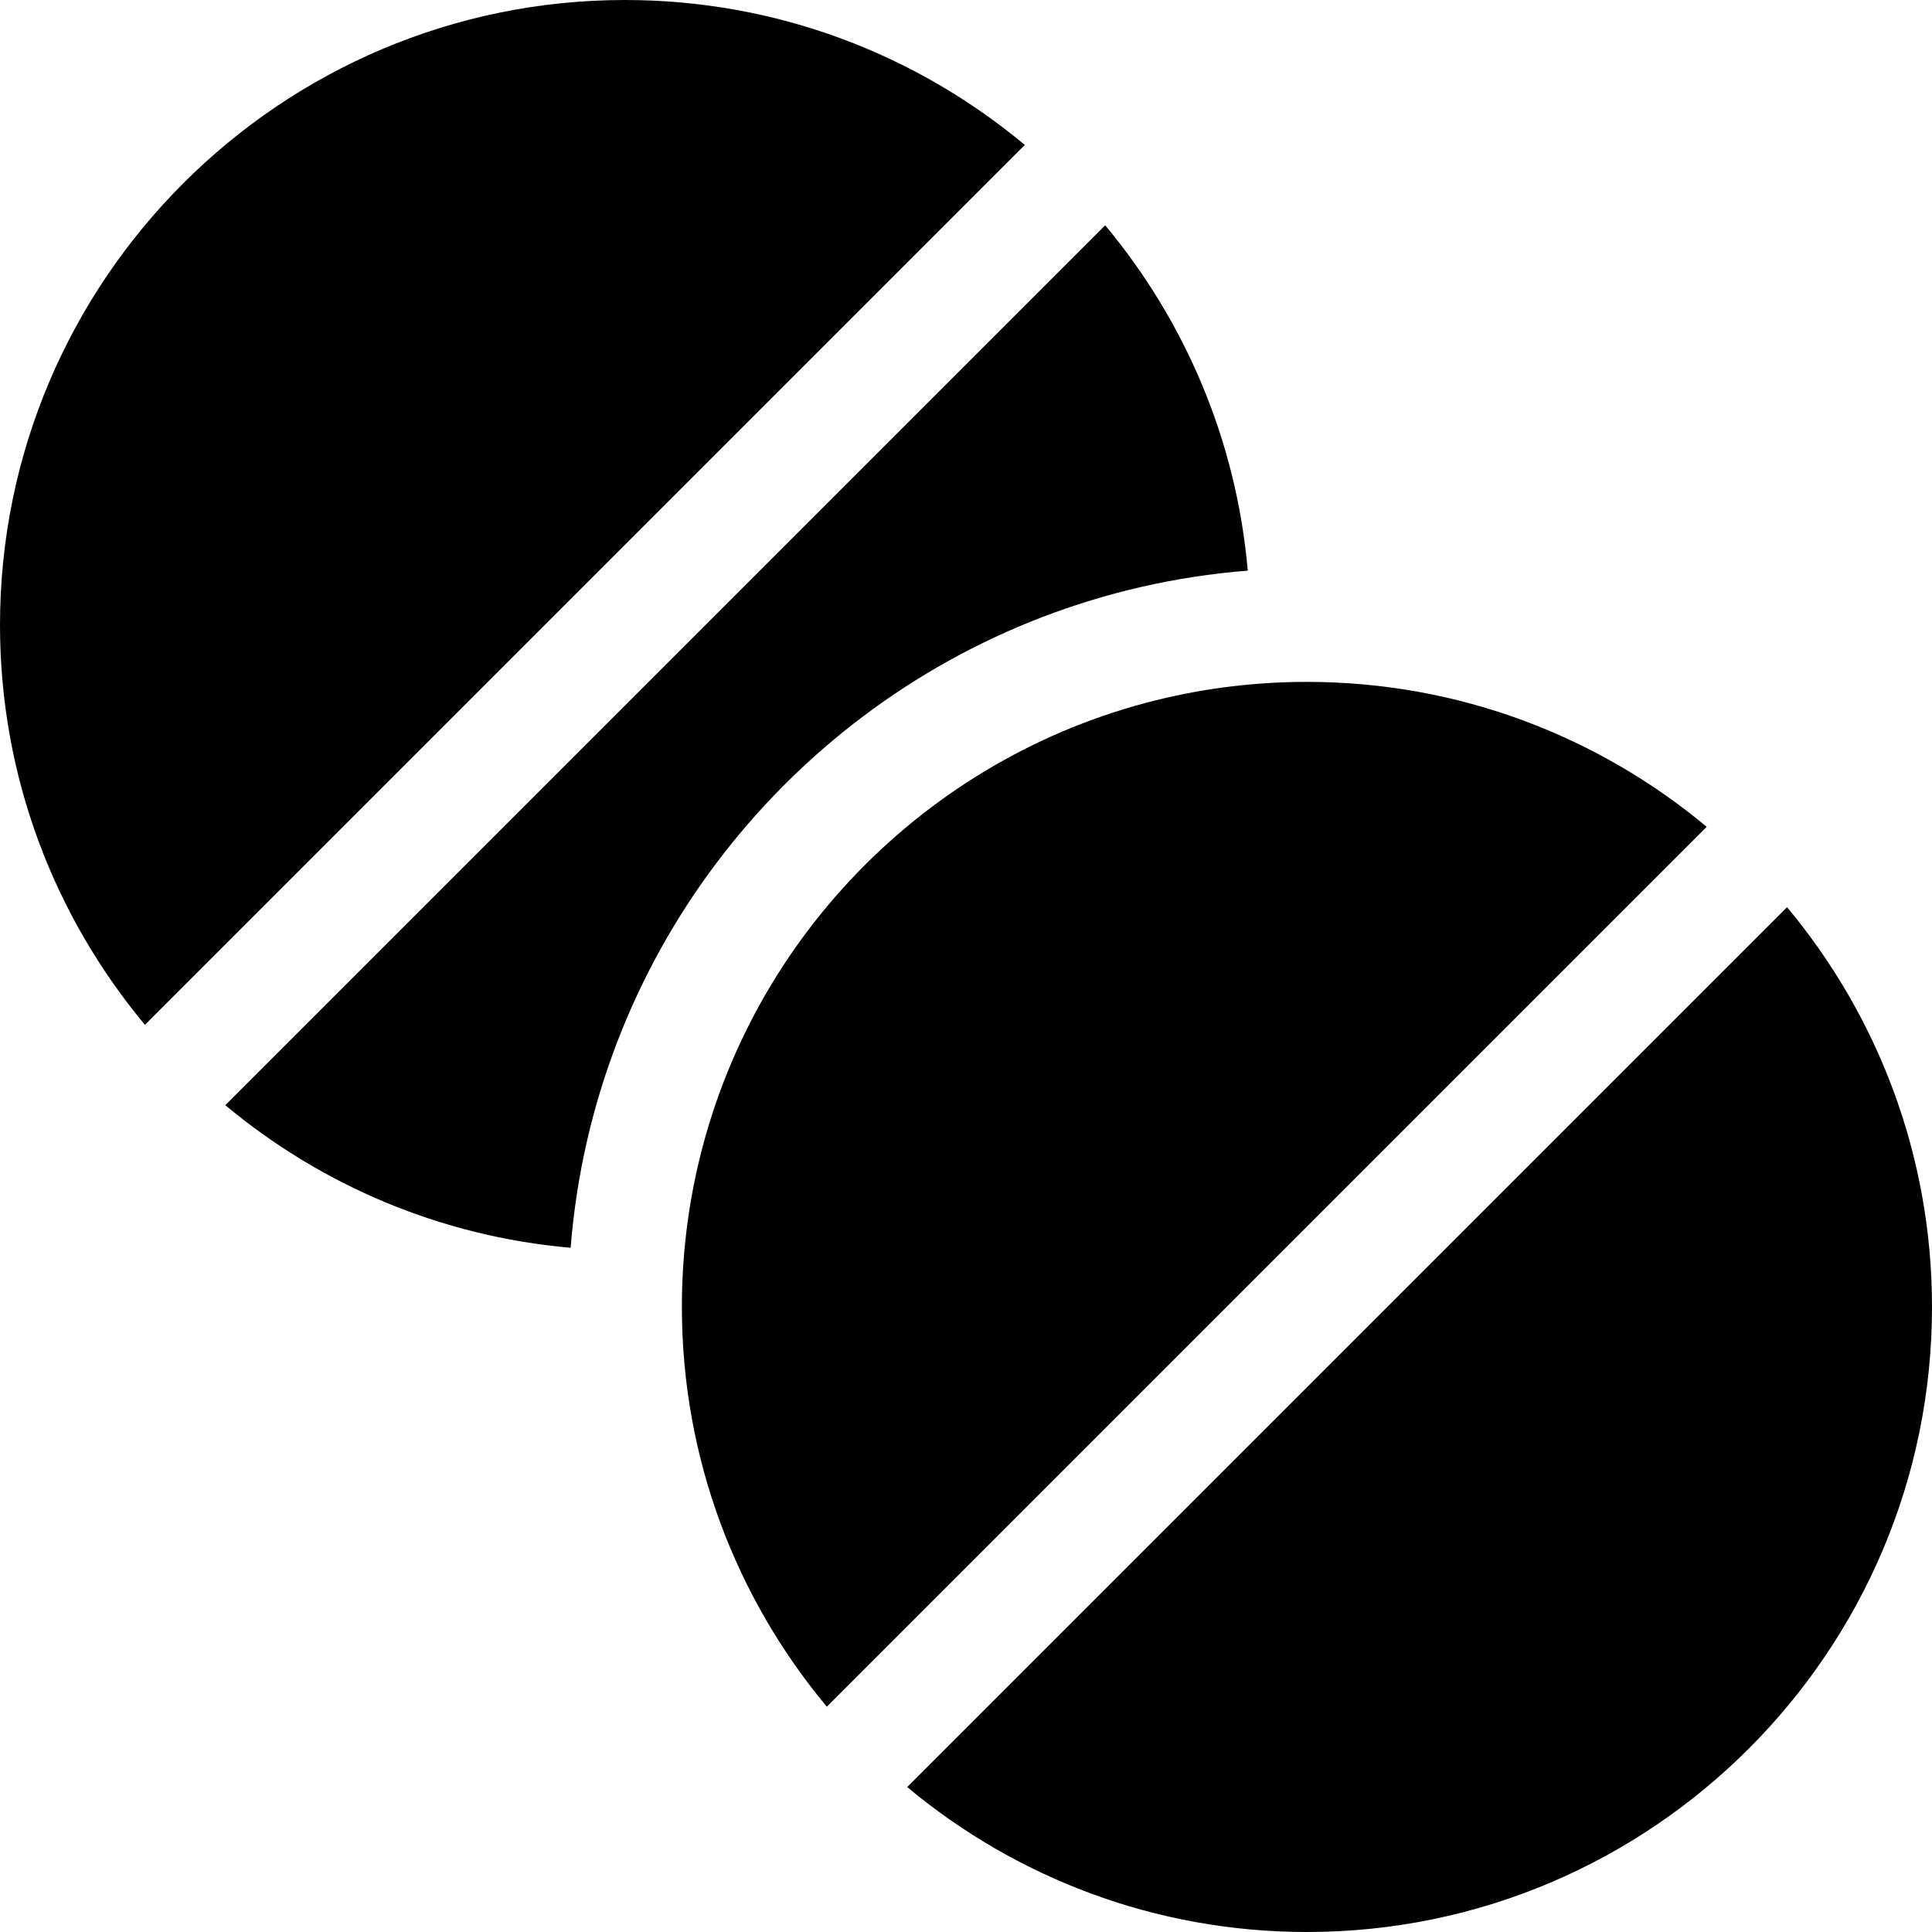 <svg id="Layer_1" enable-background="new 0 0 510 510" height="512" viewBox="0 0 510 510" width="512" xmlns="http://www.w3.org/2000/svg"><g><path d="m471.74 239.473-232.267 232.267c28.625 23.874 65.425 38.26 105.527 38.26 90.981 0 165-74.019 165-165 0-40.102-14.386-76.902-38.26-105.527z"/><path d="m345 180c-12.553 0-25.068 1.418-37.2 4.215-30.061 6.93-57.543 22.184-79.472 44.113s-37.183 49.411-44.113 79.472c-2.797 12.132-4.215 24.647-4.215 37.2 0 40.102 14.386 76.902 38.26 105.527l232.267-232.267c-28.625-23.874-65.425-38.26-105.527-38.26z"/><path d="m165 0c-90.981 0-165 74.019-165 165 0 40.102 14.386 76.902 38.26 105.527l232.267-232.267c-28.625-23.874-65.425-38.26-105.527-38.26z"/><path d="m301.06 154.981c9.288-2.141 18.764-3.587 28.315-4.348-2.991-34.498-16.643-65.991-37.635-91.161l-232.267 232.268c25.17 20.992 56.663 34.644 91.161 37.635.761-9.55 2.207-19.026 4.348-28.315 8.195-35.549 26.222-68.035 52.133-93.946 25.91-25.91 58.397-43.938 93.945-52.133z"/></g></svg>